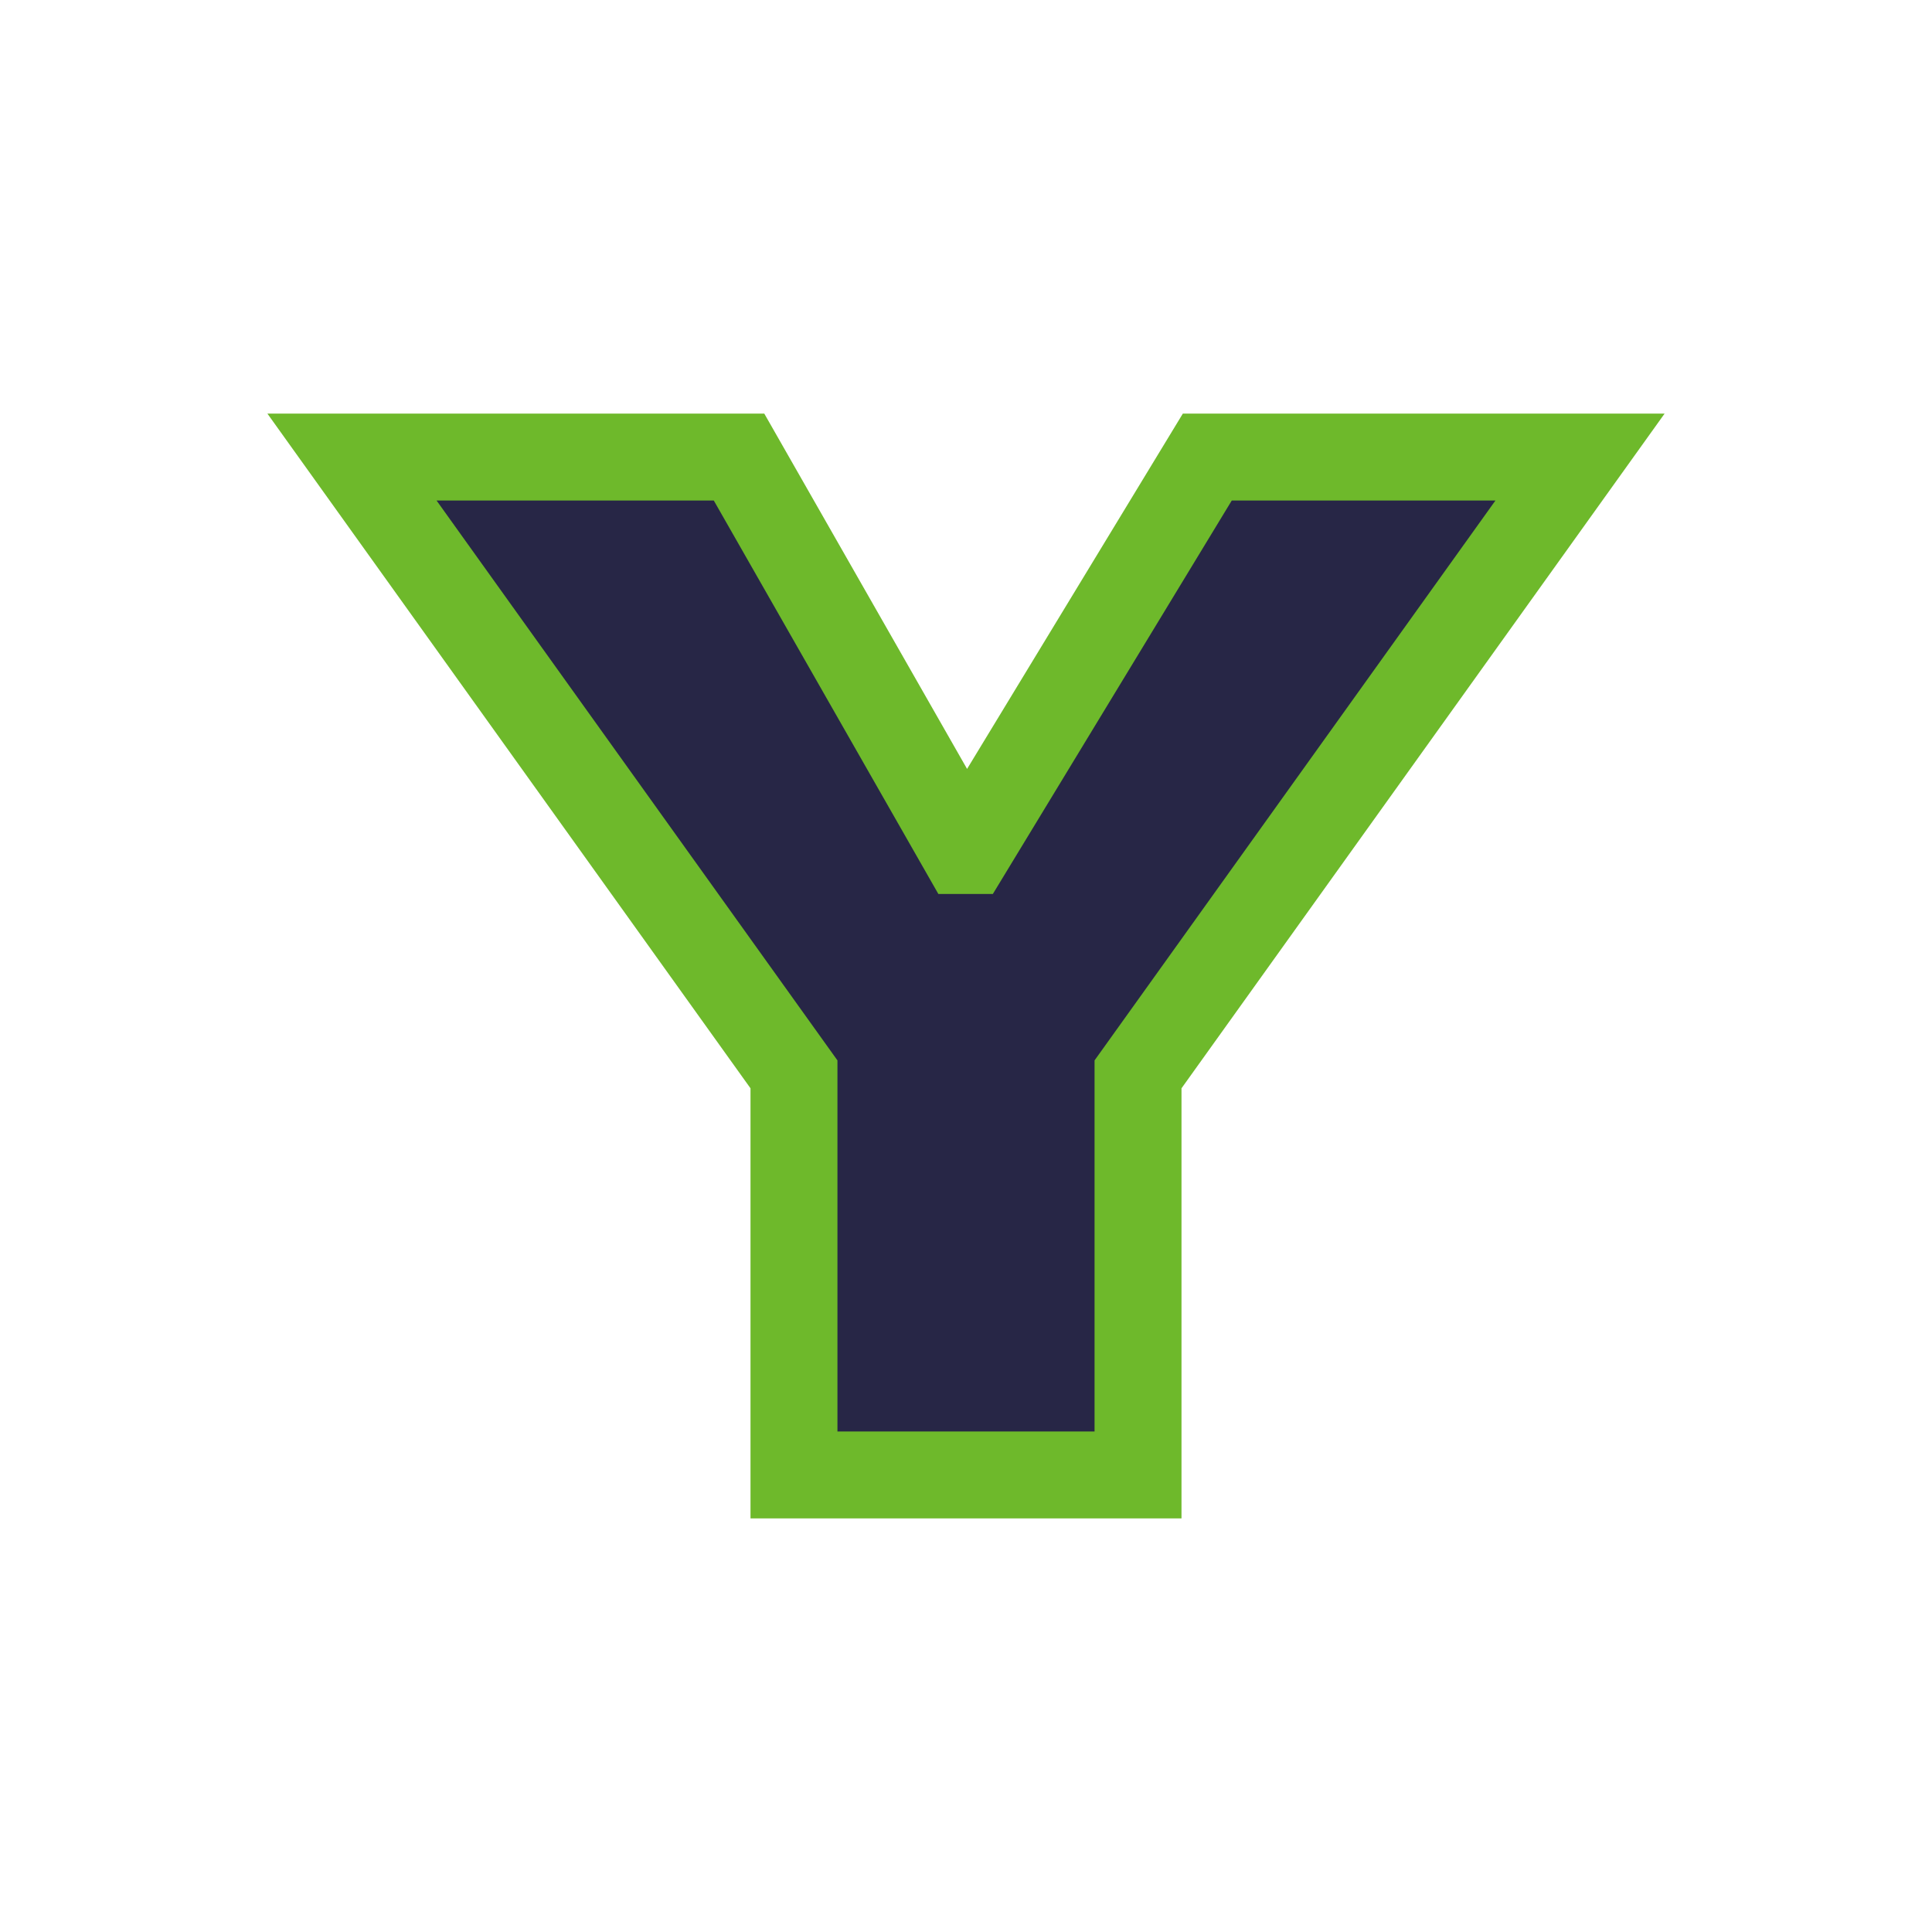 <svg xmlns:dc="http://purl.org/dc/elements/1.1/" xmlns:cc="http://creativecommons.org/ns#" xmlns:rdf="http://www.w3.org/1999/02/22-rdf-syntax-ns#" xmlns:svg="http://www.w3.org/2000/svg" xmlns="http://www.w3.org/2000/svg" xmlns:sodipodi="http://sodipodi.sourceforge.net/DTD/sodipodi-0.dtd" xmlns:inkscape="http://www.inkscape.org/namespaces/inkscape" viewBox="0 0 100 100" height="100" width="100" version="1.1" id="svg45" inkscape:version="0.92.4 5da689c313, 2019-01-14">
   <svg:path d="m 49.876,44.023 h 0.247 L 62.49,23.657 H 81.782 L 58.904,55.608 V 76.343 H 41.096 V 55.608 L 18.218,23.657 h 20.034 z" style="fill:#ffffff;fill-opacity:1;stroke:#ffffff;stroke-width:7.0;stroke-opacity:1;filter:url(#backFilter);" id="main_path" inkscape:connector-curvature="0" sodipodi:nodetypes="ccccccccccc"/>
  <defs><filter inkscape:collect="always" style="color-interpolation-filters:sRGB" id="backFilter" x="-0.152" width="1.304" y="-0.099" height="1.198">
      <feGaussianBlur inkscape:collect="always" stdDeviation="2.433" id="gaussianBlurBack"/>
    </filter></defs>
  <sodipodi:namedview pagecolor="#ffffff" bordercolor="#666666" borderopacity="1" objecttolerance="10" gridtolerance="10" guidetolerance="10" inkscape:pageopacity="0" inkscape:pageshadow="2" inkscape:window-width="2560" inkscape:window-height="1080" id="namedview47" showgrid="false" inkscape:zoom="3.9506912" inkscape:cx="72.194105" inkscape:cy="20.670582" inkscape:window-x="0" inkscape:window-y="0" inkscape:window-maximized="0" inkscape:current-layer="svg45"/>
<svg:path d="m 49.876,44.023 h 0.247 L 62.49,23.657 H 81.782 L 58.904,55.608 V 76.343 H 41.096 V 55.608 L 18.218,23.657 h 20.034 z" style="fill:#272646;fill-opacity:1;stroke:#6eb92b;stroke-width:4.5;stroke-opacity:1;stroke-miterlimit:4;stroke-dasharray:none" id="main_path" inkscape:connector-curvature="0" sodipodi:nodetypes="ccccccccccc"/>
  </svg>